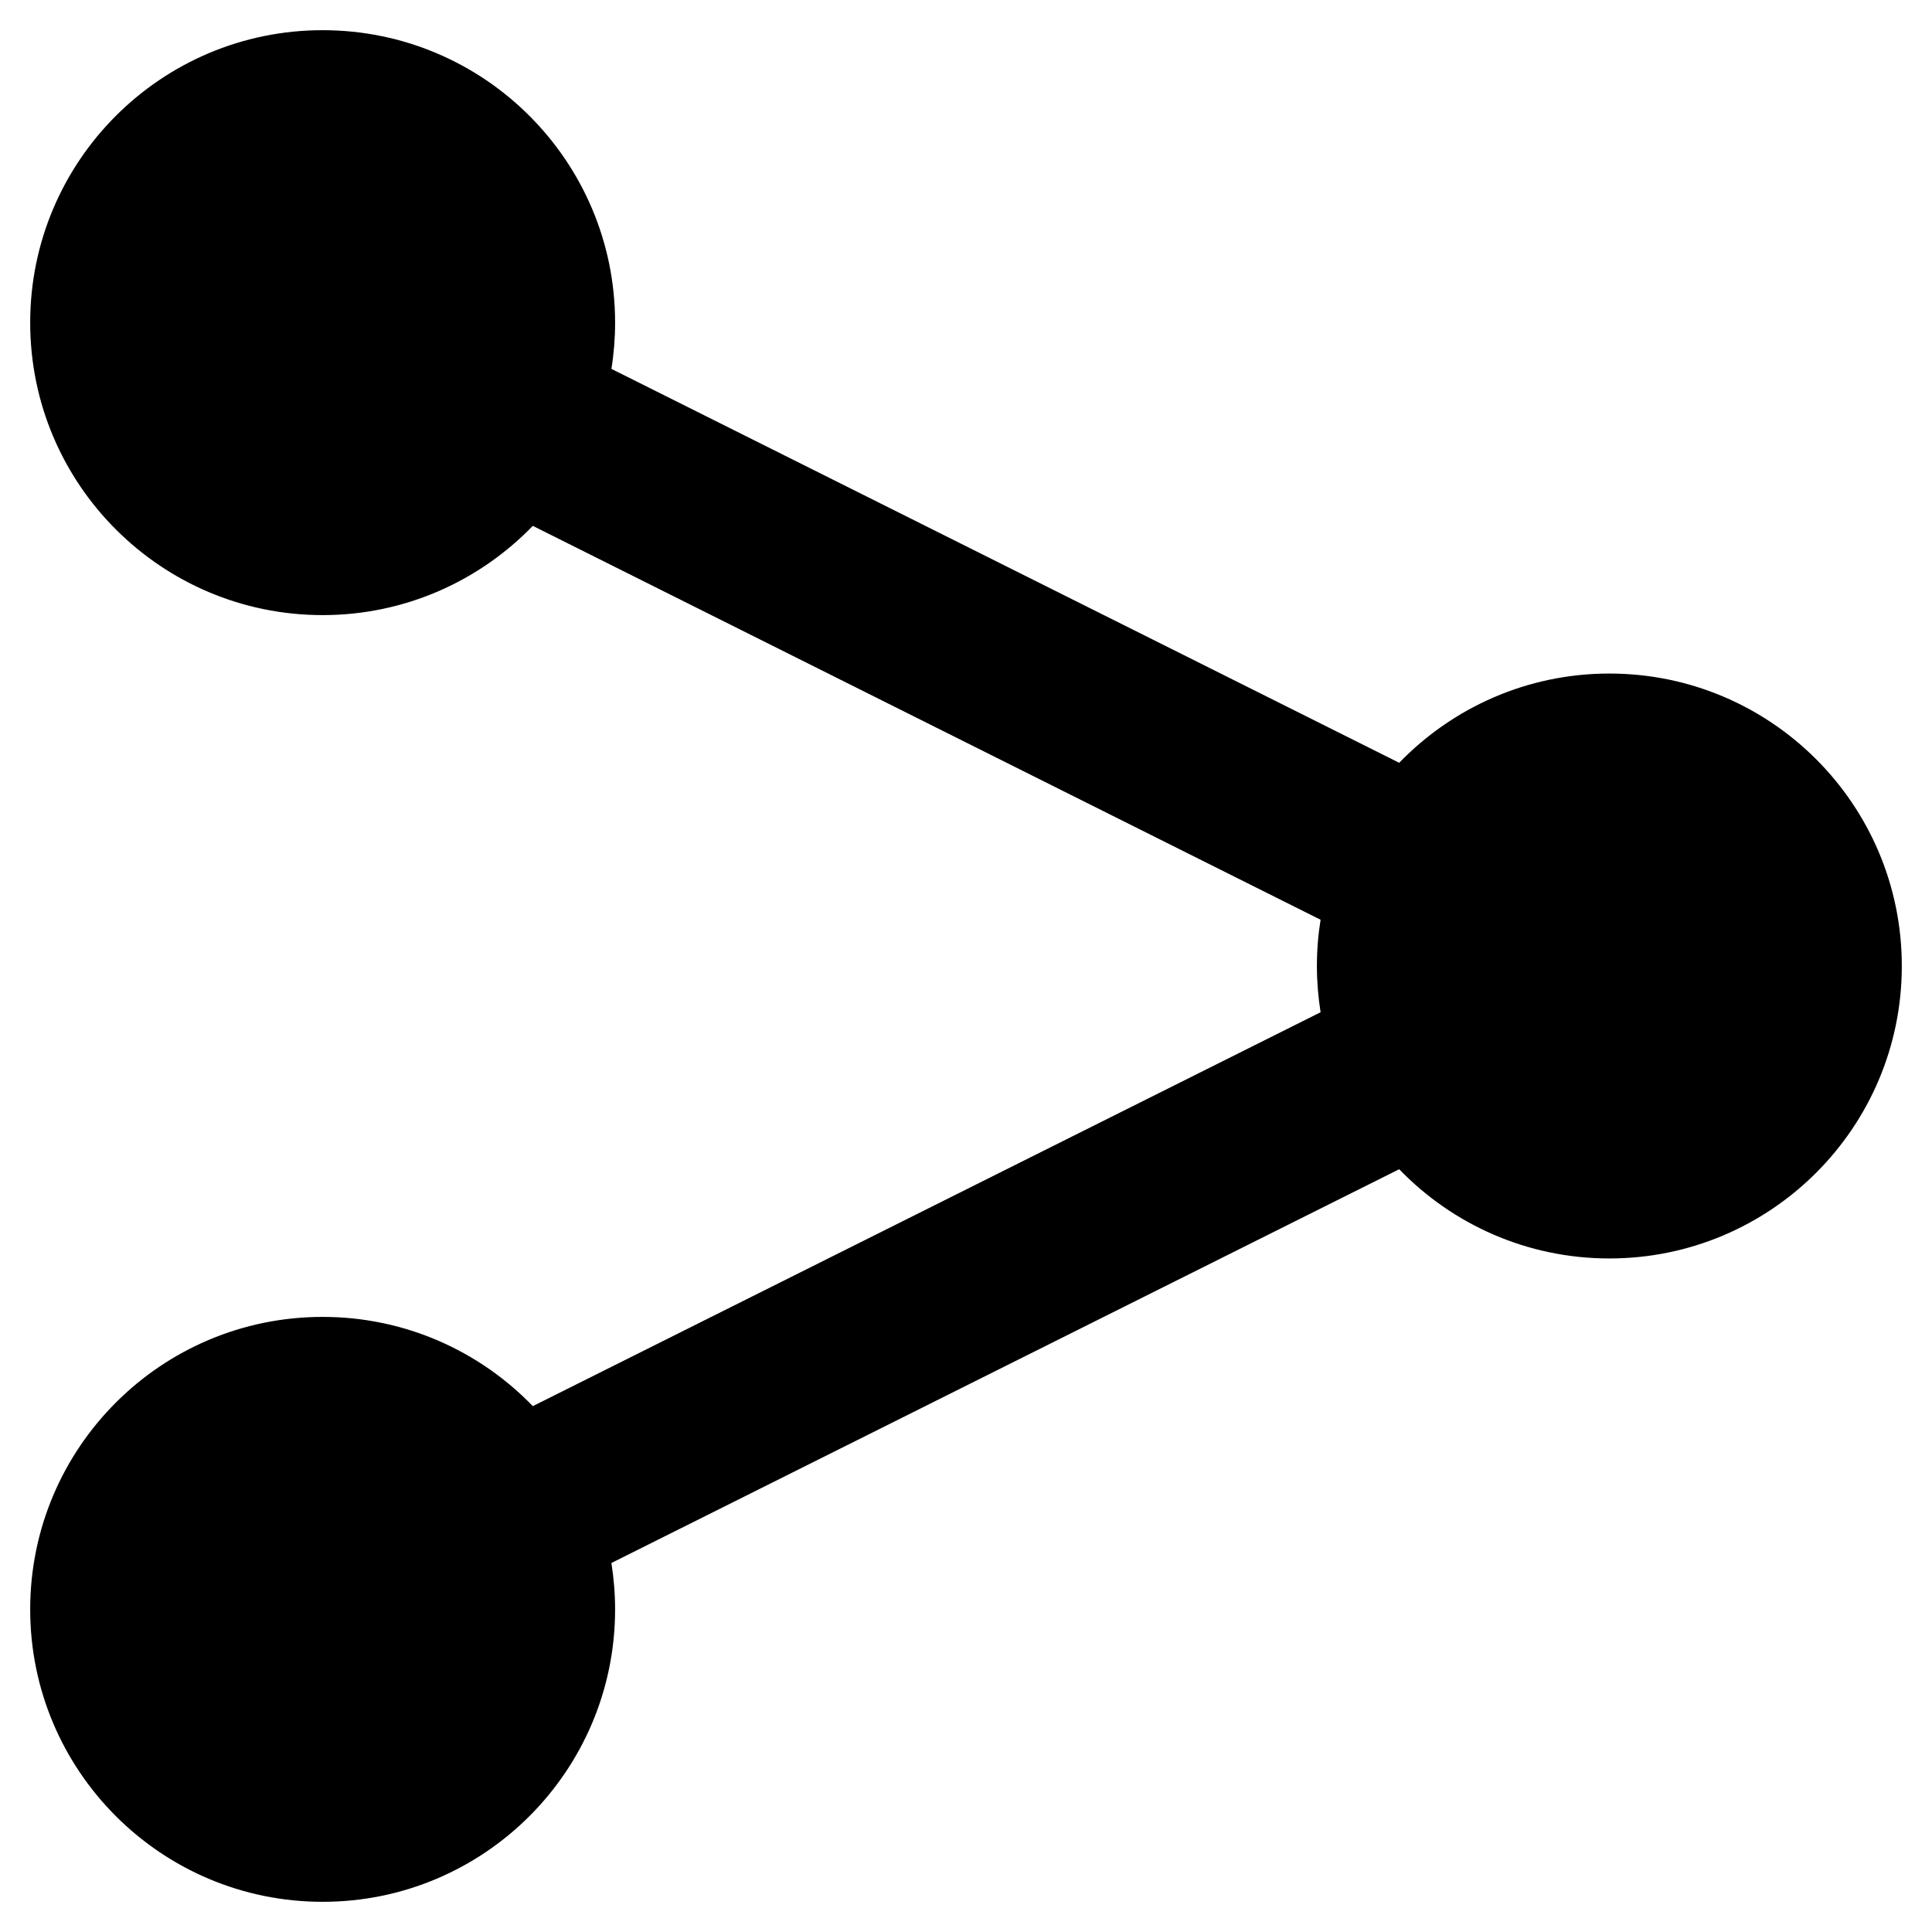 <?xml version="1.0" encoding="utf-8"?>
<!-- Generator: Adobe Illustrator 16.0.1, SVG Export Plug-In . SVG Version: 6.00 Build 0)  -->
<!DOCTYPE svg PUBLIC "-//W3C//DTD SVG 1.1//EN" "http://www.w3.org/Graphics/SVG/1.1/DTD/svg11.dtd">
<svg version="1.1" id="Layer_1" xmlns="http://www.w3.org/2000/svg" xmlns:xlink="http://www.w3.org/1999/xlink" x="0px" y="0px"
	 width="32px" height="32px" viewBox="0 0 32 32" enable-background="new 0 0 32 32" xml:space="preserve">
<path d="M5.344,21.812c1.367,0,2.601,0.567,3.481,1.478l13.048-6.524c-0.039-0.249-0.061-0.505-0.061-0.766s0.021-0.518,0.061-0.766
	L8.825,8.71c-0.881,0.91-2.114,1.478-3.481,1.478c-2.675,0-4.844-2.169-4.844-4.844S2.669,0.5,5.344,0.5s4.844,2.169,4.844,4.844
	c0,0.261-0.021,0.518-0.061,0.766l13.048,6.524c0.881-0.91,2.114-1.478,3.481-1.478c2.674,0,4.844,2.169,4.844,4.844
	c0,2.675-2.17,4.844-4.844,4.844c-1.367,0-2.601-0.567-3.481-1.478l-13.048,6.522c0.039,0.25,0.061,0.507,0.061,0.768
	c0,2.675-2.169,4.844-4.844,4.844S0.5,29.331,0.5,26.656S2.669,21.812,5.344,21.812z"/>
</svg>
